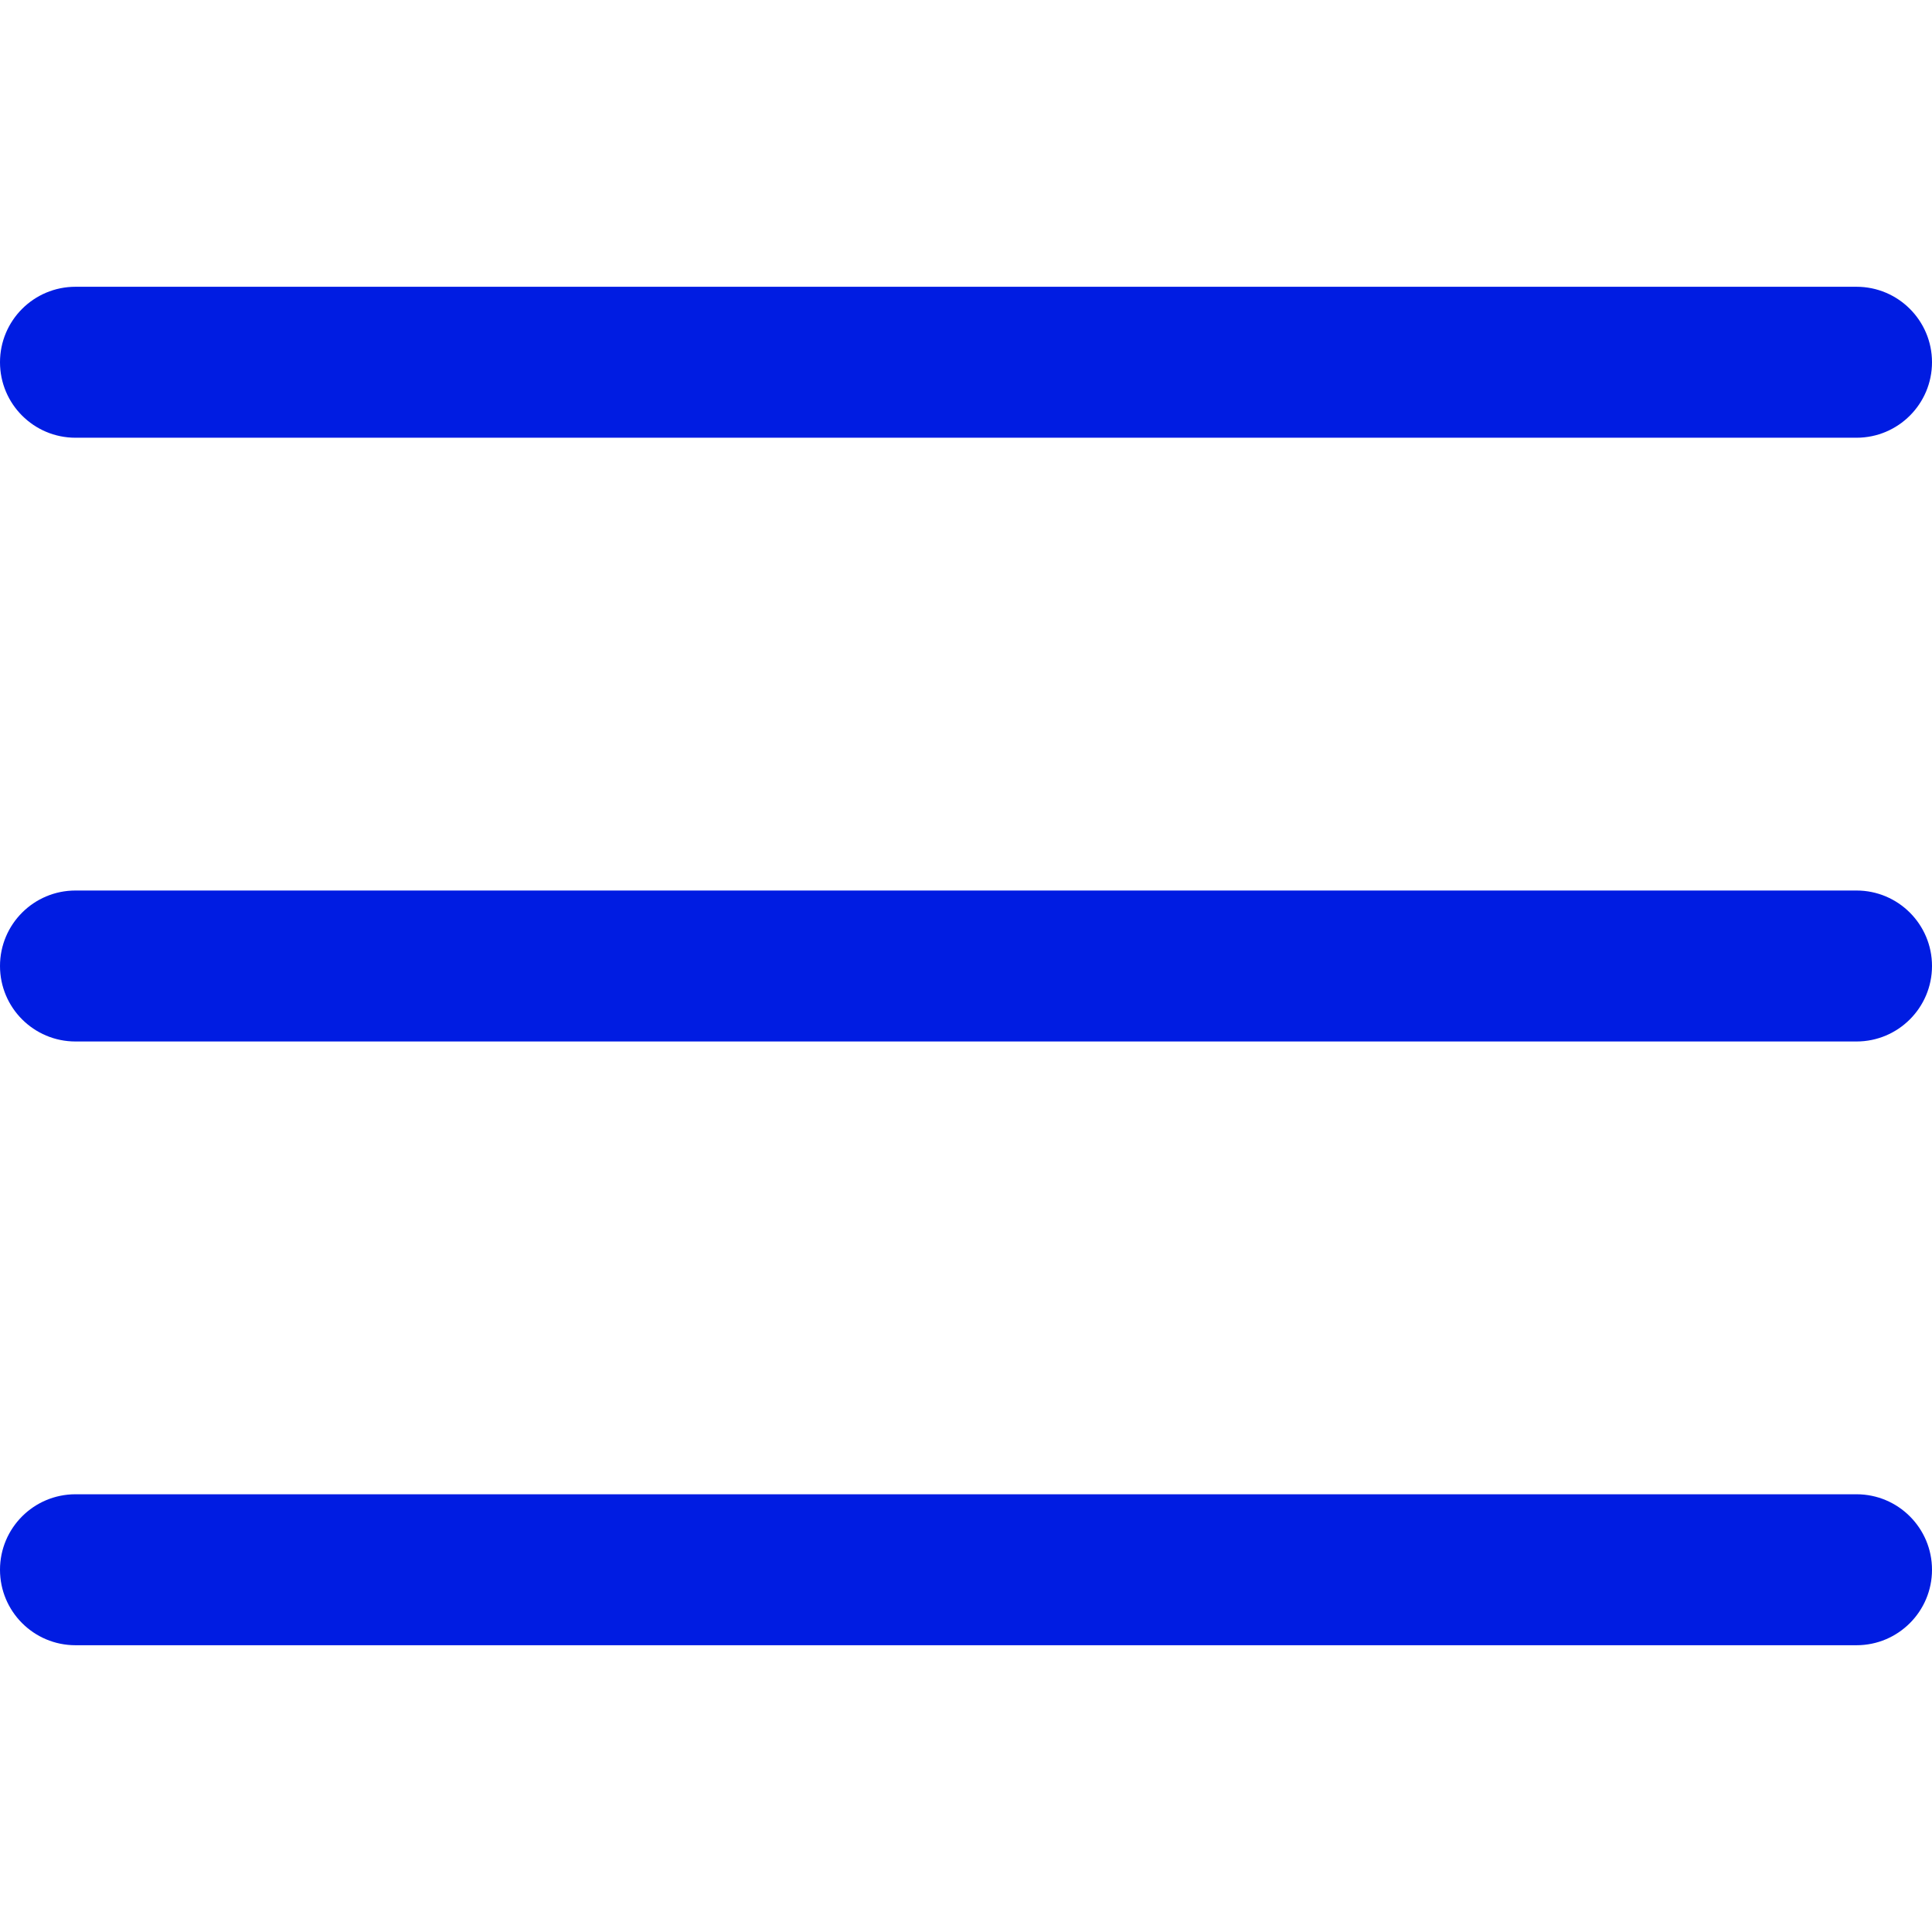<svg width="44" height="44" viewBox="0 0 44 44" fill="none" xmlns="http://www.w3.org/2000/svg">
<path d="M42.281 20.281H1.719C0.769 20.281 0 21.051 0 22C0 22.949 0.769 23.719 1.719 23.719H42.281C43.23 23.719 44 22.949 44 22C44 21.051 43.23 20.281 42.281 20.281Z" fill="#001CE2"/>
<path d="M42.281 6.531H1.719C0.769 6.531 0 7.301 0 8.25C0 9.199 0.769 9.969 1.719 9.969H42.281C43.23 9.969 44 9.199 44 8.25C44 7.301 43.23 6.531 42.281 6.531Z" fill="#001CE2"/>
<path d="M42.281 34.031H1.719C0.769 34.031 0 34.801 0 35.75C0 36.699 0.769 37.469 1.719 37.469H42.281C43.23 37.469 44 36.699 44 35.75C44 34.801 43.23 34.031 42.281 34.031Z" fill="#001CE2"/>
</svg>
